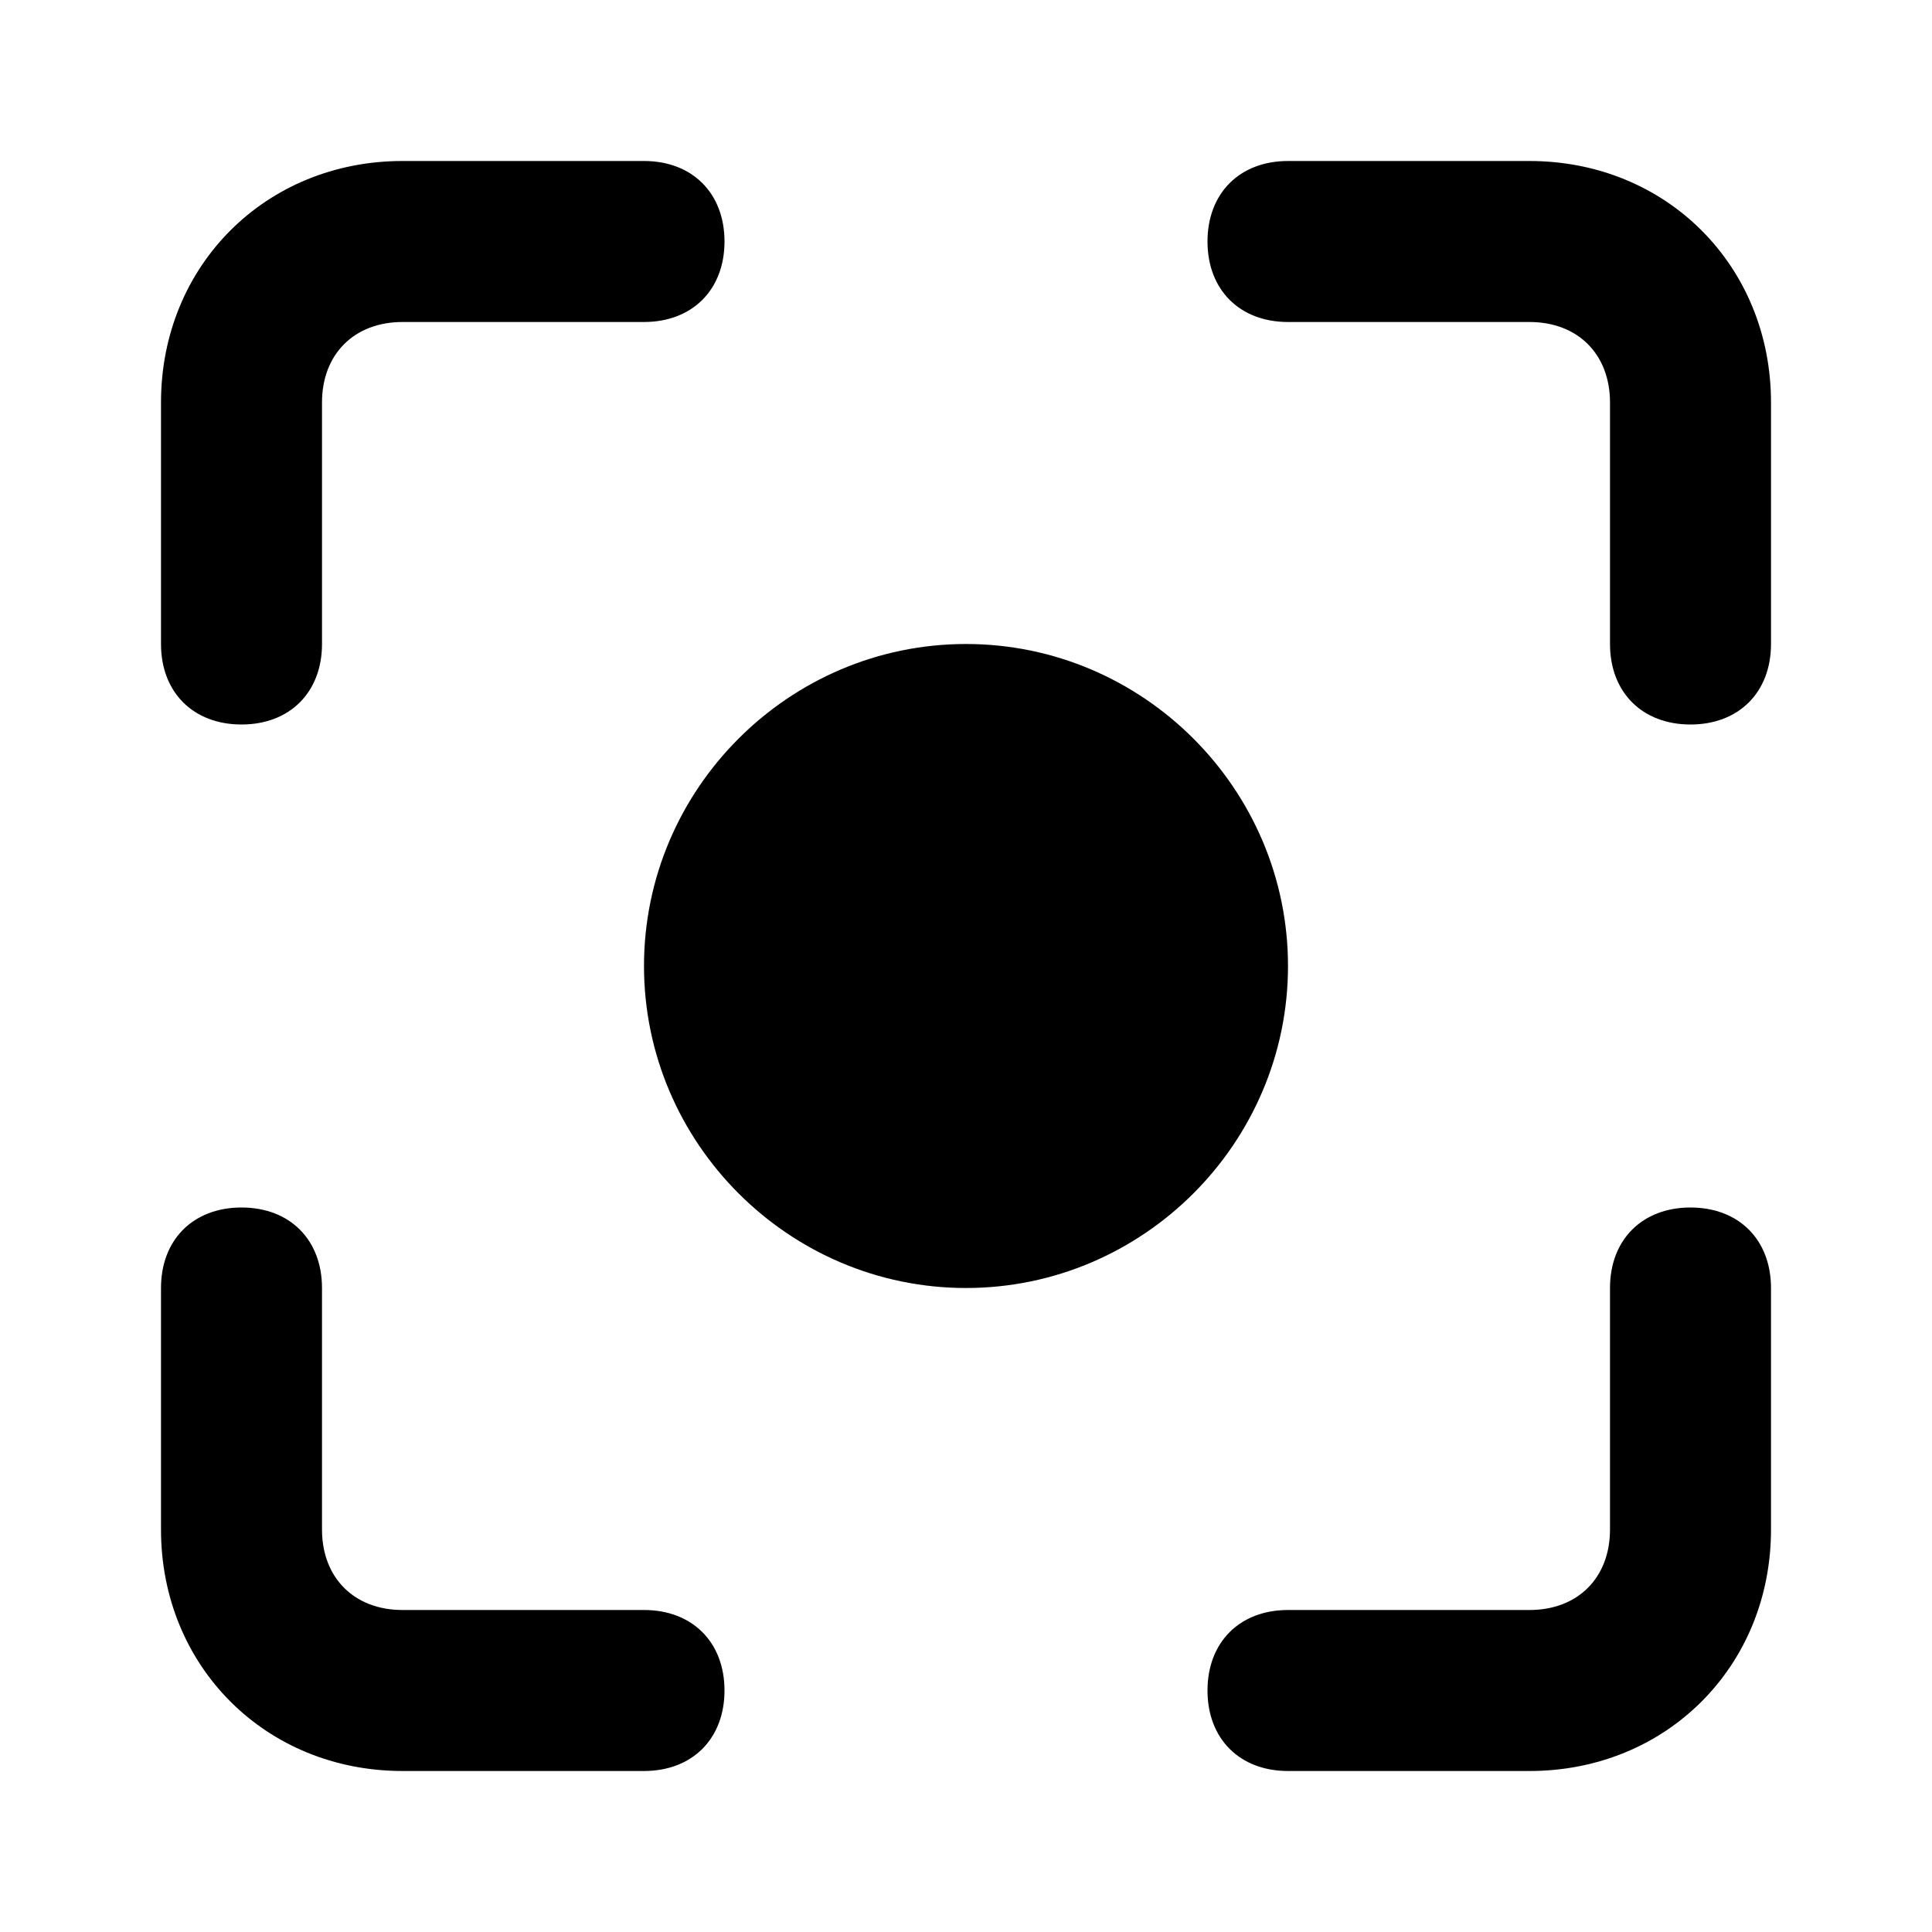 <svg id="Layer_1" enable-background="new 0 0 24 24" viewBox="0 0 24 24" xmlns="http://www.w3.org/2000/svg"><path d="m12 8c-2.2 0-4 1.8-4 4s1.8 4 4 4 4-1.8 4-4-1.8-4-4-4zm-9 1c.6 0 1-.4 1-1v-3c0-.6.4-1 1-1h3c.6 0 1-.4 1-1s-.4-1-1-1h-3c-1.7 0-3 1.3-3 3v3c0 .6.4 1 1 1zm5 11h-3c-.6 0-1-.4-1-1v-3c0-.6-.4-1-1-1s-1 .4-1 1v3c0 1.7 1.3 3 3 3h3c.6 0 1-.4 1-1s-.4-1-1-1zm13-5c-.6 0-1 .4-1 1v3c0 .6-.4 1-1 1h-3c-.6 0-1 .4-1 1s.4 1 1 1h3c1.7 0 3-1.3 3-3v-3c0-.6-.4-1-1-1zm-2-13h-3c-.6 0-1 .4-1 1s.4 1 1 1h3c.6 0 1 .4 1 1v3c0 .6.4 1 1 1s1-.4 1-1v-3c0-1.7-1.3-3-3-3z" fill="rgb(0,0,0)"/></svg>
